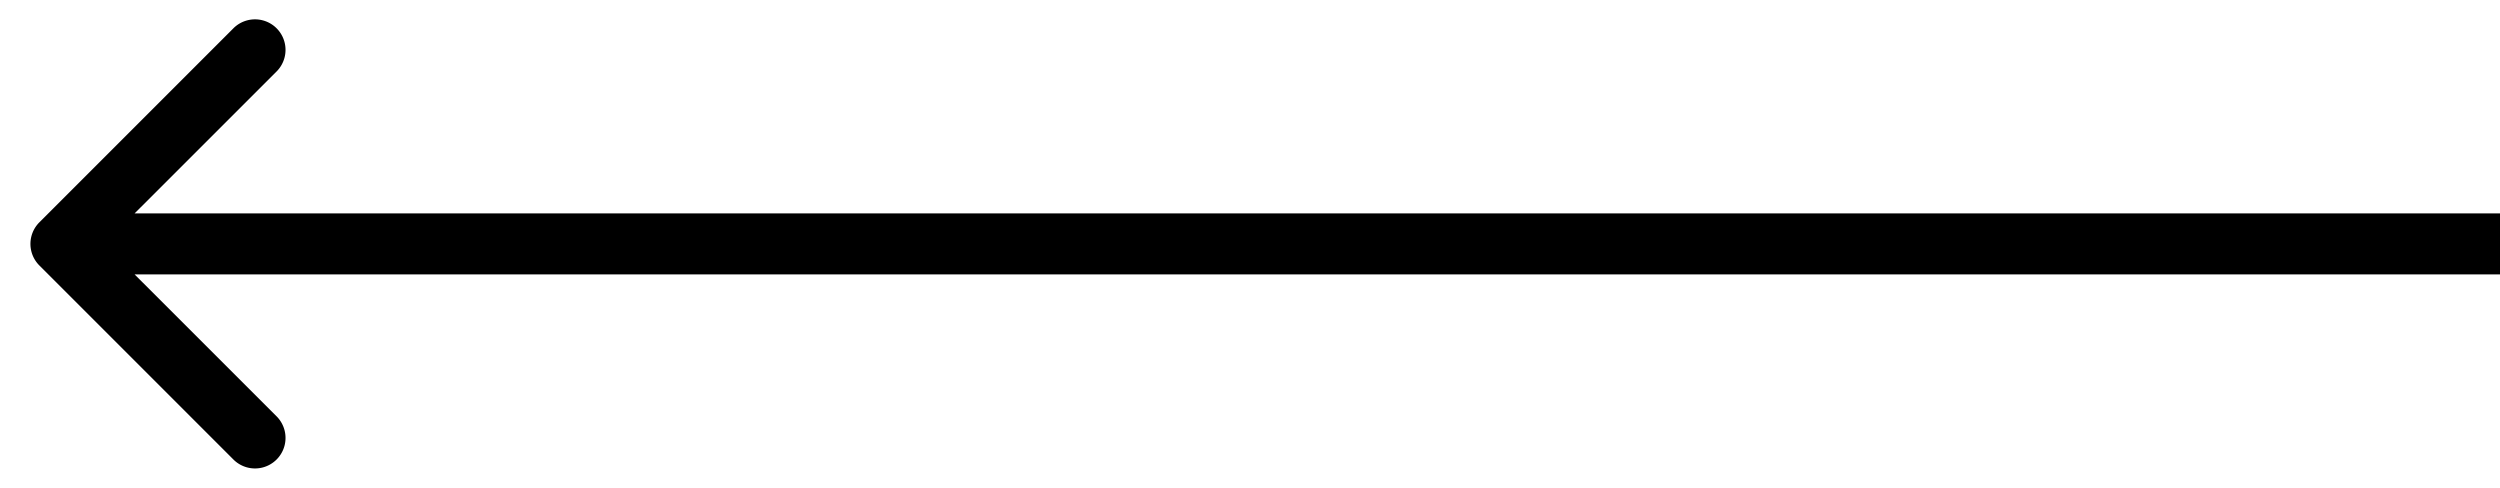 <svg width="41" height="8" viewBox="0 0 41 8" fill="none" xmlns="http://www.w3.org/2000/svg"><path d="M.646 4.354a.5.5 0 010-.708L3.828.464a.5.5 0 11.708.708L1.707 4l2.829 2.828a.5.5 0 11-.708.708L.646 4.354zM41 4.5H1v-1h40v1z" fill="#000"/></svg>